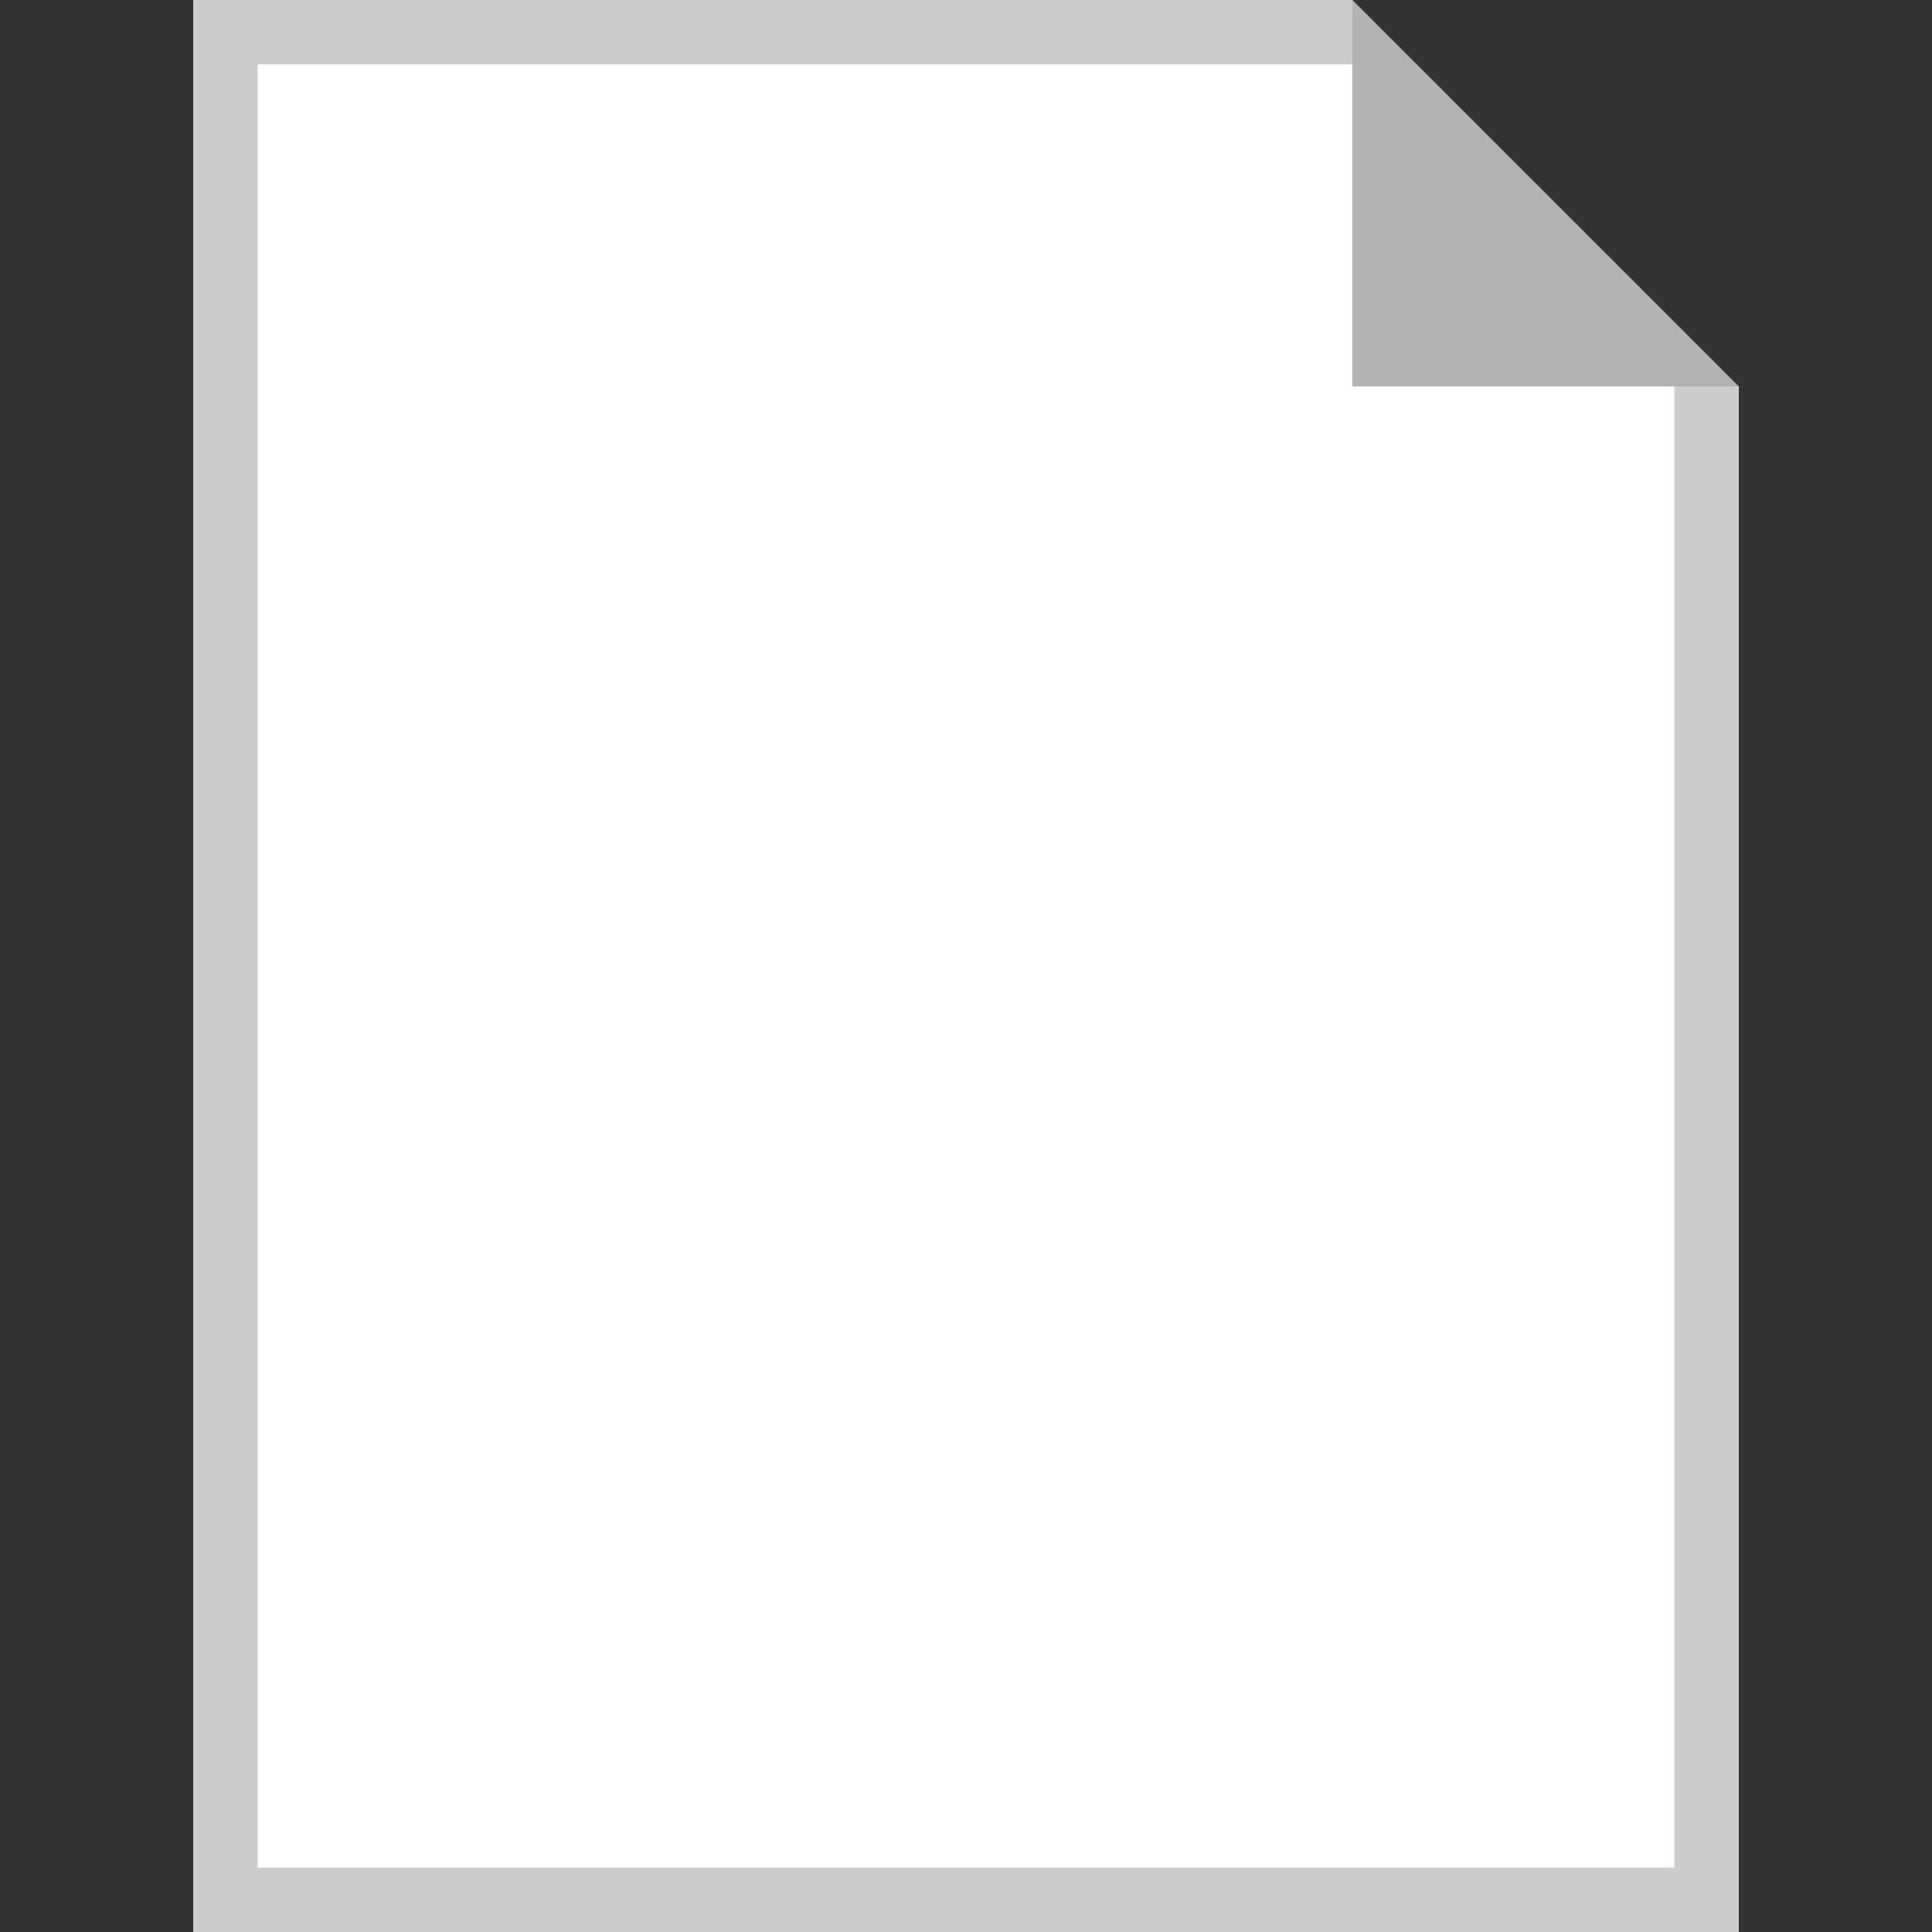 <svg width="30" height="30" viewBox="0 0 30 30" xmlns="http://www.w3.org/2000/svg"><rect x="0" y="0" width="30" height="30" fill="#333333" stroke="none"/><g fill="none" fill-rule="evenodd"><path fill="#CCC" d="M3 0h18v6h6v24H3z"/><path fill="#FFF" d="M4 1h17v5h5v23H4z"/><path fill="#B2B2B2" fill-rule="nonzero" d="M21 0l6 6h-6z"/></g></svg>